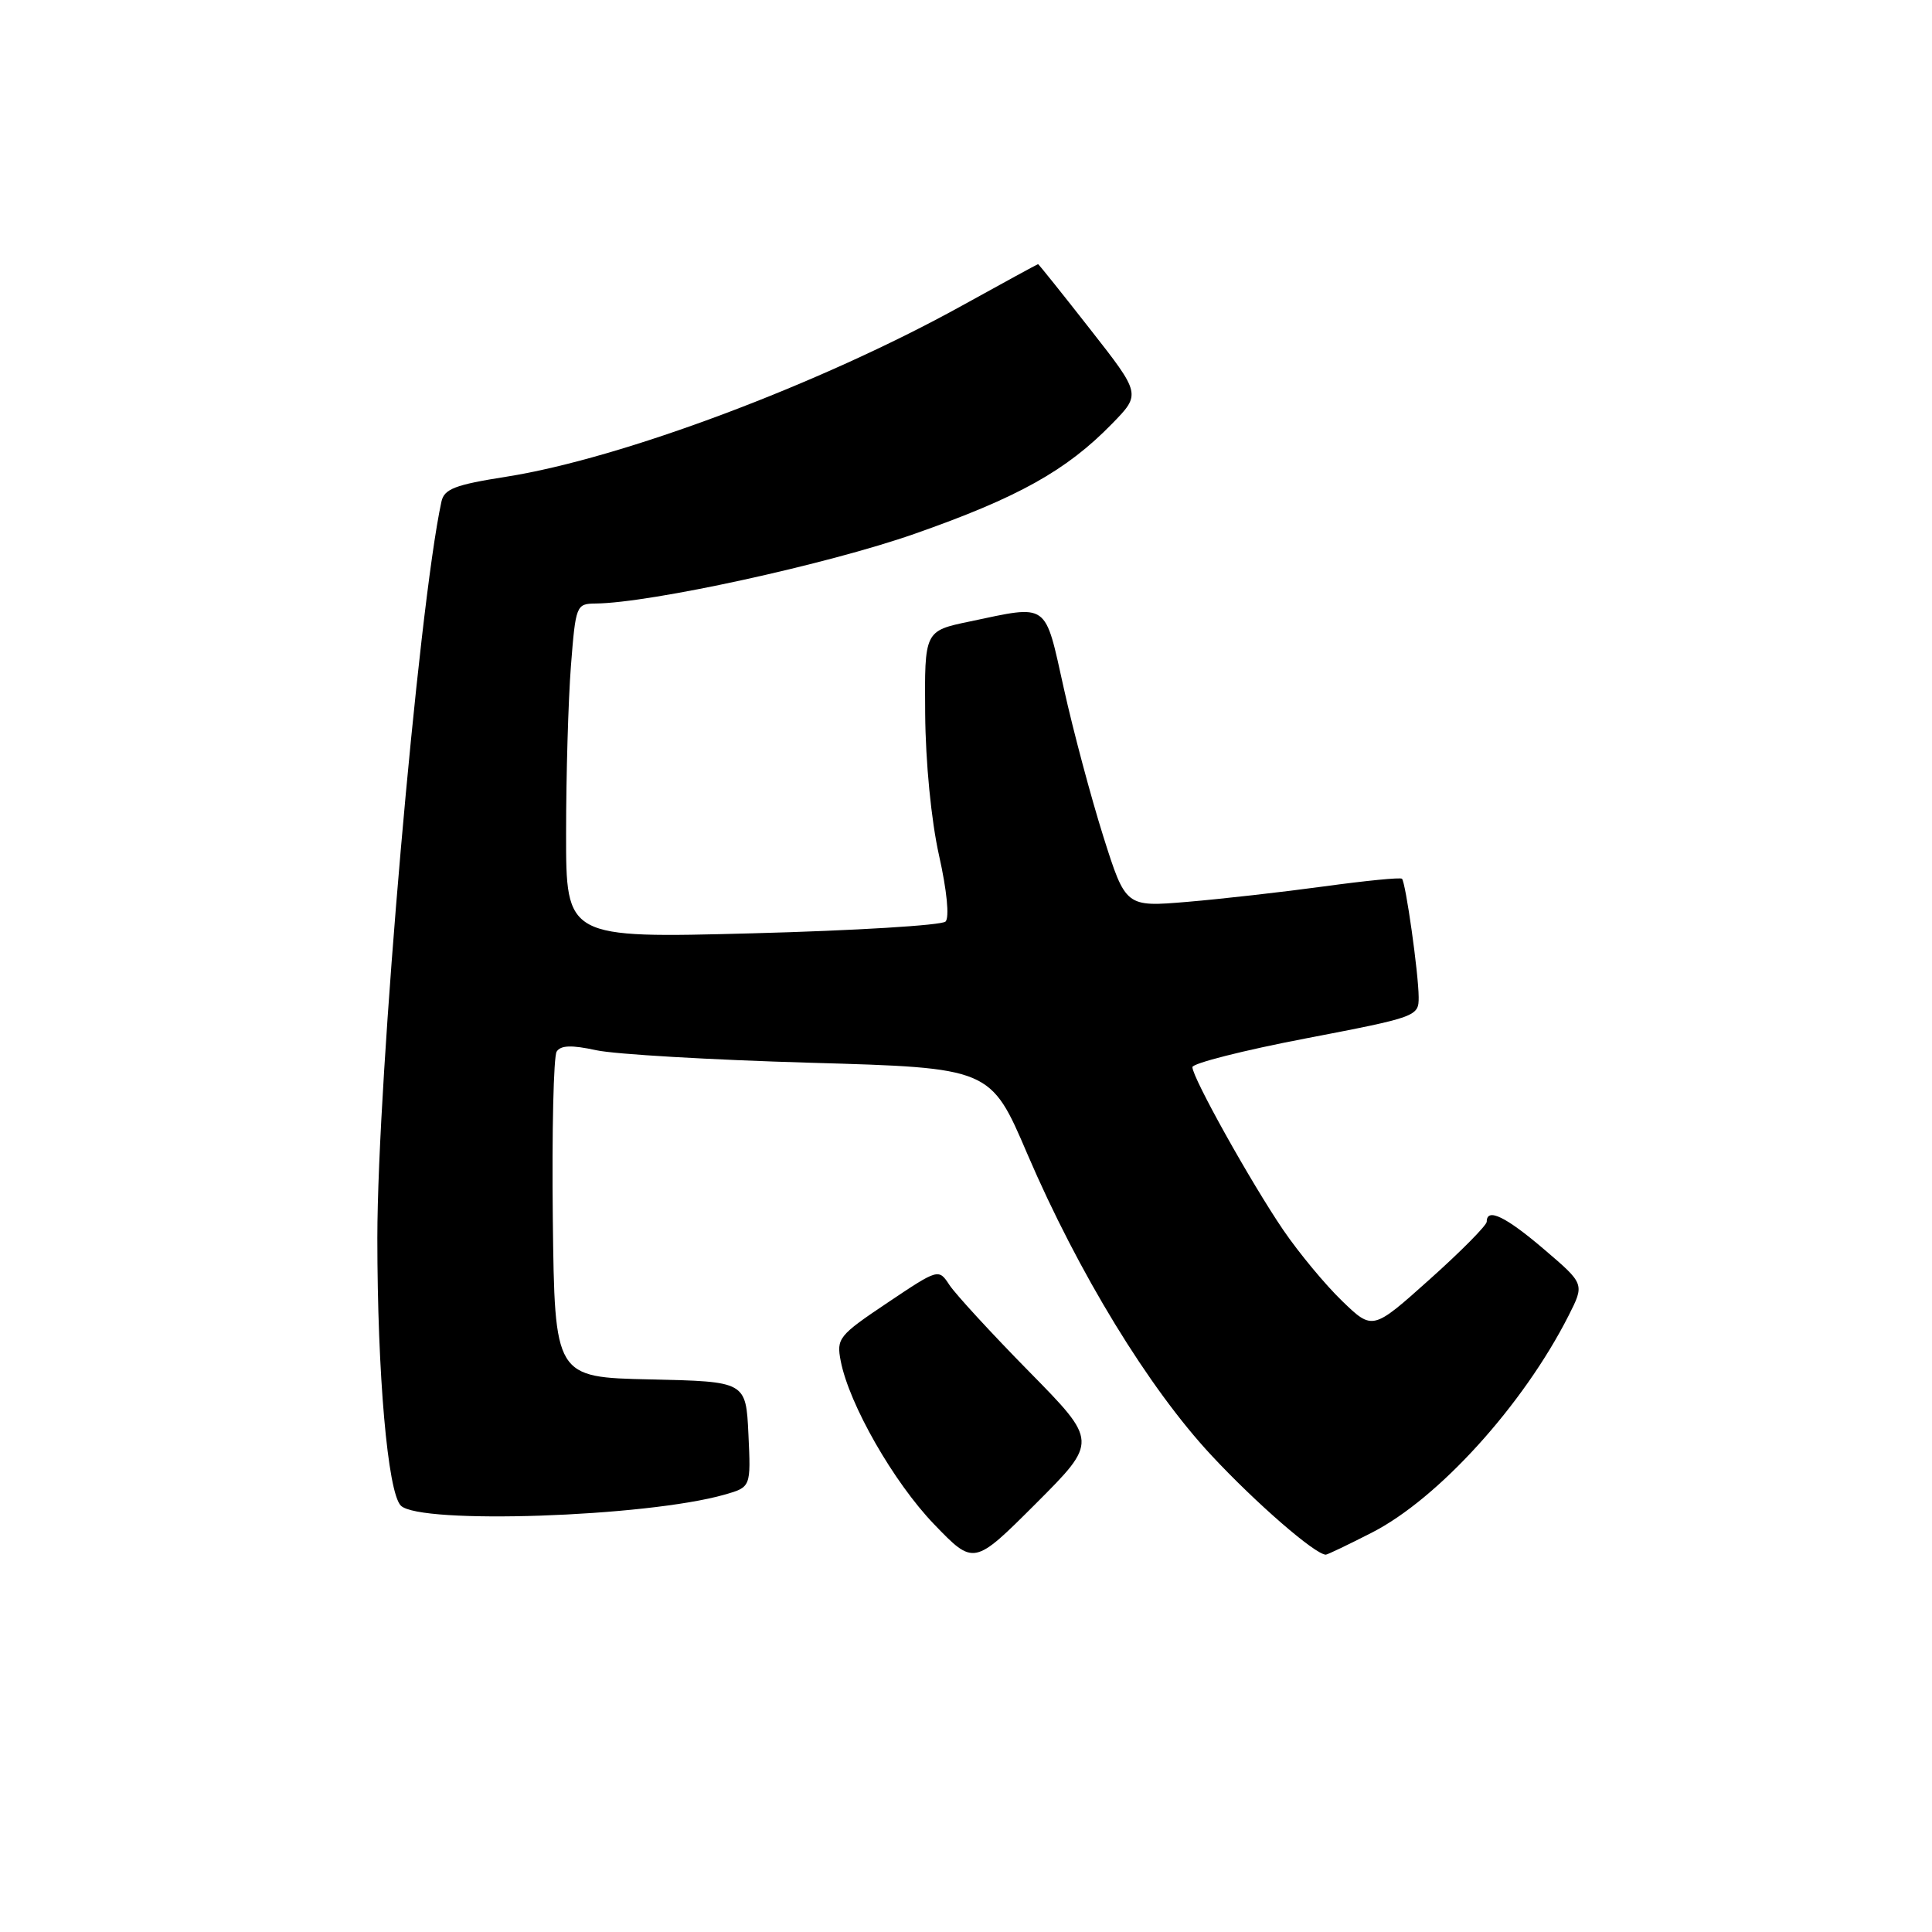 <?xml version="1.0" encoding="UTF-8" standalone="no"?>
<!DOCTYPE svg PUBLIC "-//W3C//DTD SVG 1.1//EN" "http://www.w3.org/Graphics/SVG/1.1/DTD/svg11.dtd" >
<svg xmlns="http://www.w3.org/2000/svg" xmlns:xlink="http://www.w3.org/1999/xlink" version="1.1" viewBox="0 0 256 256">
 <g >
 <path fill="currentColor"
d=" M 136.38 181.76 C 131.37 176.67 126.63 171.50 125.82 170.29 C 124.37 168.08 124.37 168.08 117.58 172.63 C 111.12 176.96 110.82 177.34 111.40 180.34 C 112.51 186.08 118.42 196.41 123.77 201.97 C 129.04 207.44 129.04 207.44 137.26 199.23 C 145.47 191.01 145.47 191.01 136.38 181.76 Z  M 181.78 203.08 C 190.59 198.58 201.83 186.19 207.85 174.32 C 209.97 170.13 209.97 170.13 204.63 165.57 C 199.52 161.20 197.00 159.98 197.00 161.88 C 197.00 162.36 193.60 165.80 189.44 169.52 C 181.88 176.29 181.88 176.29 177.84 172.39 C 175.62 170.25 172.12 166.03 170.05 163.00 C 165.79 156.75 158.00 142.80 158.00 141.40 C 158.00 140.90 164.75 139.18 173.00 137.60 C 187.78 134.76 188.00 134.68 187.98 132.11 C 187.96 128.94 186.26 116.93 185.77 116.44 C 185.58 116.24 180.94 116.70 175.46 117.45 C 169.98 118.20 161.82 119.12 157.33 119.50 C 149.16 120.19 149.16 120.19 146.20 110.85 C 144.58 105.71 142.22 96.89 140.97 91.25 C 138.39 79.66 139.05 80.13 128.50 82.35 C 122.50 83.60 122.50 83.60 122.59 94.55 C 122.64 101.02 123.39 108.72 124.43 113.36 C 125.47 118.00 125.82 121.58 125.29 122.11 C 124.79 122.61 113.28 123.31 99.69 123.67 C 75.00 124.32 75.00 124.32 75.01 110.41 C 75.01 102.76 75.30 92.79 75.65 88.25 C 76.28 80.20 76.36 80.00 78.90 79.97 C 86.21 79.90 109.72 74.76 121.20 70.73 C 134.89 65.93 141.31 62.35 147.34 56.16 C 151.19 52.22 151.19 52.22 144.44 43.61 C 140.73 38.87 137.63 35.00 137.55 35.00 C 137.47 35.00 132.93 37.48 127.45 40.51 C 108.68 50.89 82.38 60.76 67.08 63.17 C 60.27 64.24 58.85 64.79 58.49 66.48 C 55.43 80.60 50.01 142.90 50.00 164.03 C 50.00 182.09 51.37 197.74 53.11 199.50 C 55.60 202.02 85.63 201.01 96.00 198.05 C 99.50 197.05 99.50 197.05 99.17 190.05 C 98.84 183.06 98.84 183.06 86.17 182.78 C 73.50 182.50 73.50 182.50 73.25 161.50 C 73.12 149.95 73.35 139.98 73.76 139.34 C 74.30 138.50 75.74 138.45 79.00 139.16 C 81.48 139.70 94.24 140.44 107.37 140.82 C 131.25 141.50 131.25 141.50 136.13 152.91 C 142.89 168.66 152.19 183.90 160.50 192.82 C 166.40 199.16 174.28 206.00 175.68 206.00 C 175.89 206.00 178.63 204.69 181.78 203.08 Z "/>
</g>
</svg>
